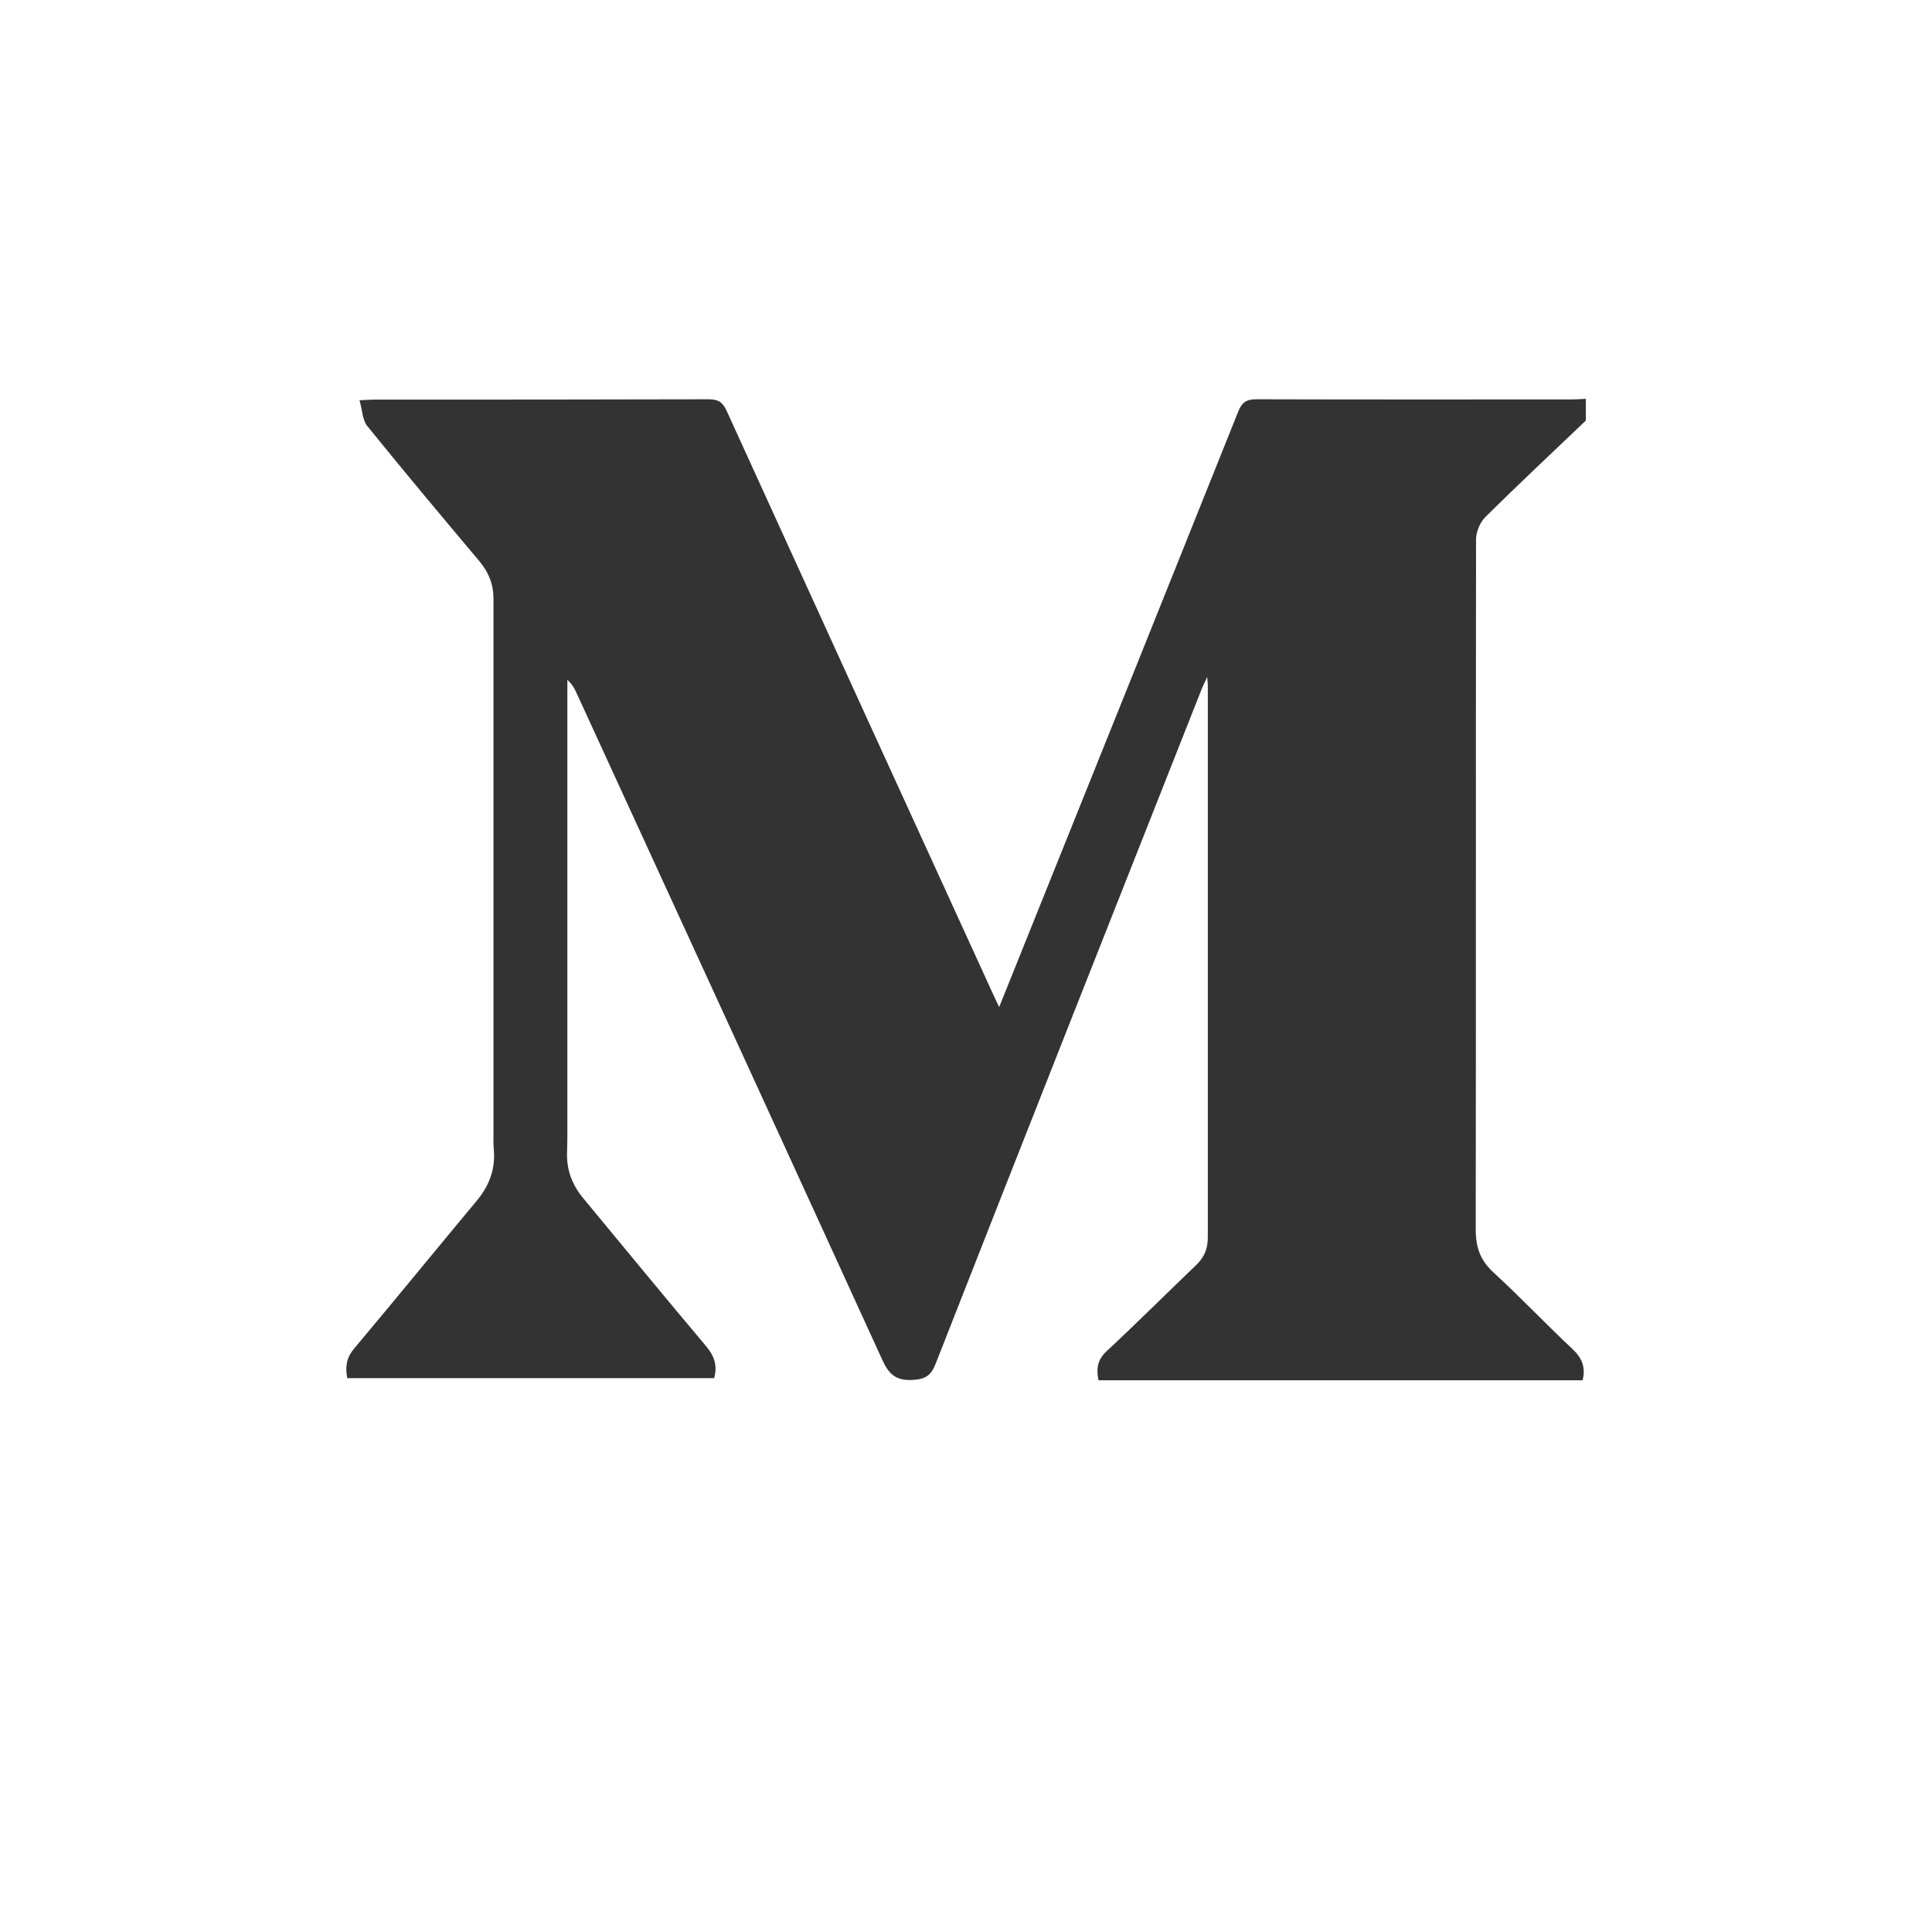 <?xml version="1.0" encoding="UTF-8"?><svg id="a" xmlns="http://www.w3.org/2000/svg" viewBox="0 0 120 120"><rect x="0" y="0" width="120" height="120" fill="#333333" stroke="none"/><defs><style>.b{fill:#fff;}</style></defs><path class="b" d="M0,0V120H120V0H0ZM98.5,26.12c-2.08,1.99-4.19,3.96-6.24,5.99-.33,.33-.58,.92-.58,1.39-.02,14.28,0,28.57-.02,42.85,0,1.13,.28,1.93,1.12,2.7,1.66,1.52,3.21,3.17,4.86,4.71,.59,.55,.87,1.12,.66,1.97h-30.07c-.15-.72-.07-1.28,.52-1.82,1.87-1.74,3.68-3.55,5.53-5.32,.51-.48,.74-1.02,.74-1.73,0-11.43,0-22.86,0-34.28,0-.1-.01-.19-.04-.53-.19,.41-.29,.61-.37,.82-5.51,13.94-11.02,27.87-16.49,41.82-.29,.74-.62,.97-1.42,1.02-1.06,.06-1.5-.36-1.91-1.27-6.3-13.79-12.63-27.57-18.96-41.35-.13-.29-.27-.58-.59-.86v.74c0,9.05,0,18.09,0,27.14,0,.5,0,1-.02,1.5-.03,1.05,.31,1.96,.97,2.77,2.56,3.09,5.1,6.19,7.68,9.25,.5,.6,.7,1.18,.49,1.97H21.57c-.13-.67-.07-1.25,.42-1.83,2.56-3.05,5.08-6.14,7.63-9.2,.78-.94,1.16-1.97,1.05-3.18-.03-.32-.02-.65-.02-.98,0-11.08,0-22.15,0-33.23,0-.89-.3-1.64-.88-2.33-2.34-2.78-4.67-5.56-6.96-8.39-.3-.37-.3-.98-.48-1.6,.47-.02,.74-.04,1-.04,6.89,0,13.78,0,20.68-.02,.59,0,.87,.17,1.12,.71,5.5,12.07,11.01,24.13,16.53,36.19,.11,.25,.23,.49,.4,.85,.79-1.97,1.55-3.84,2.3-5.72,4.19-10.42,8.38-20.84,12.55-31.27,.23-.59,.53-.76,1.14-.76,6.52,.02,13.03,.01,19.55,.01,.3,0,.6-.02,.9-.04v1.35Z"/></svg>